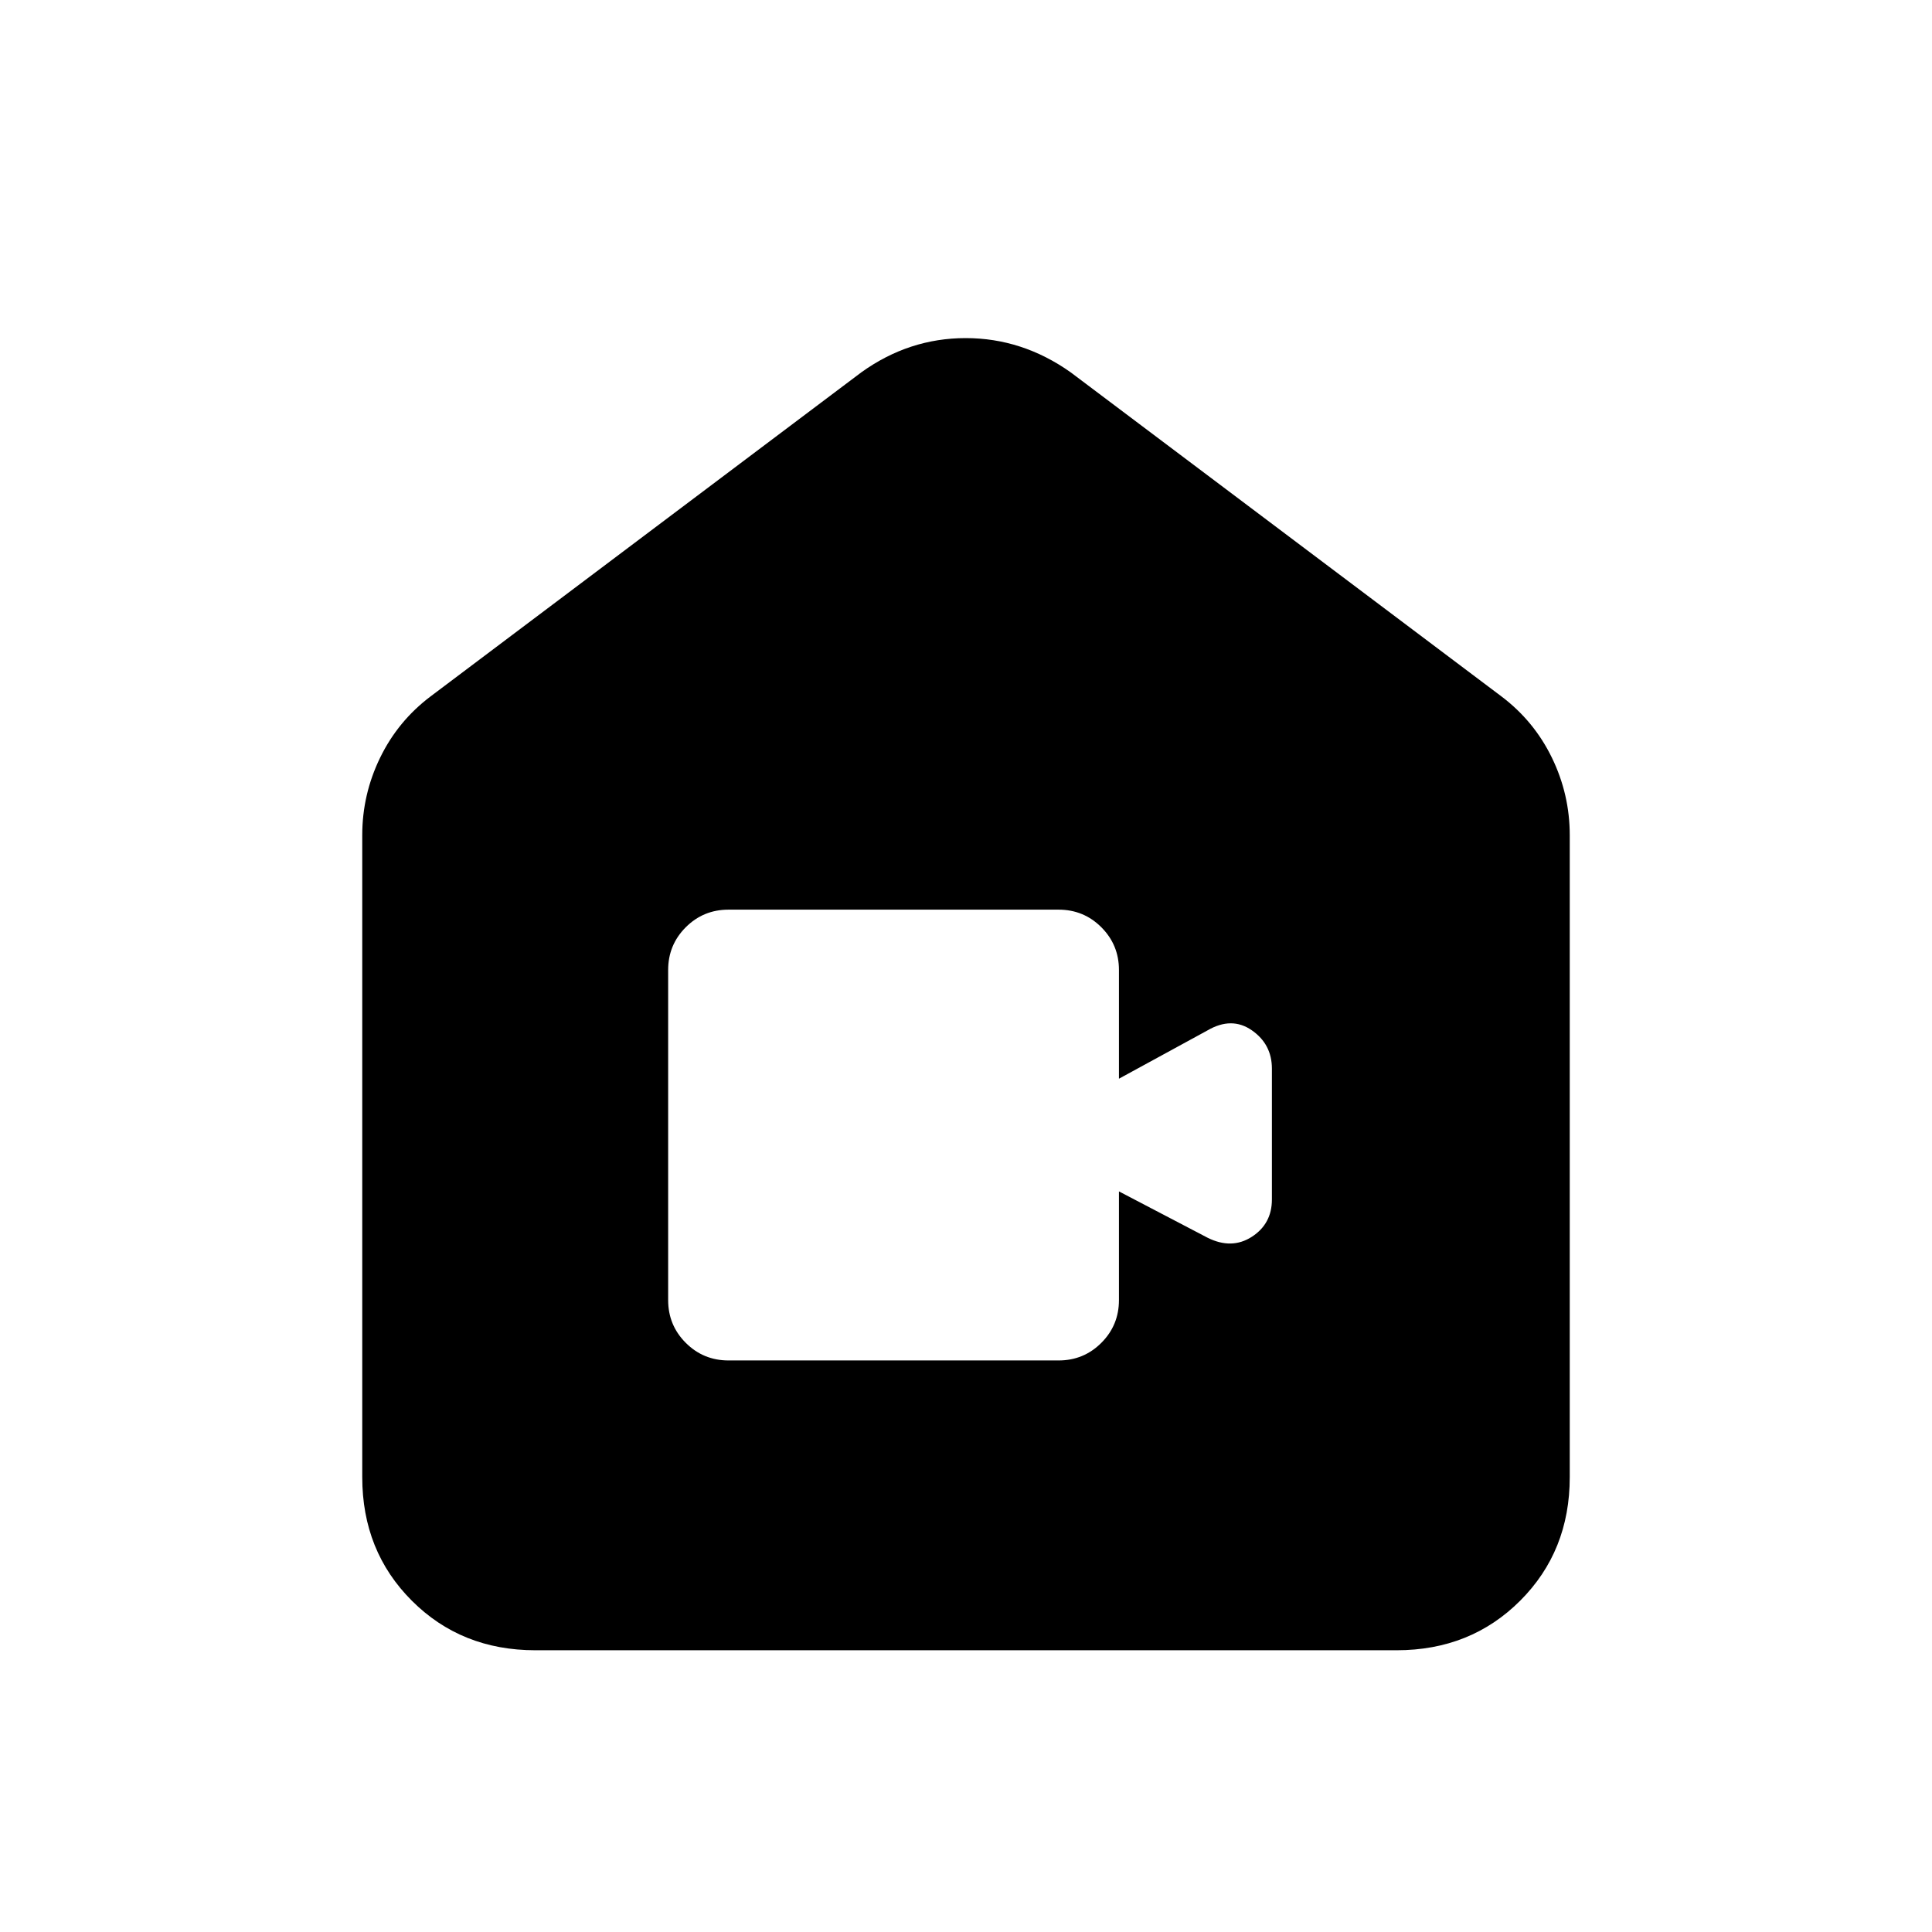 <svg xmlns="http://www.w3.org/2000/svg" height="24" viewBox="0 -960 960 960" width="24"><path d="M266-140q-36.75 0-61.37-24.63Q180-189.25 180-226v-319q0-20.25 8.88-38.5 8.87-18.25 25.12-30.5l214-161q23.68-17 51.84-17Q508-792 532-775l214 161q16.25 12.25 25.13 30.5Q780-565.25 780-545v319q0 36.75-24.62 61.37Q730.75-140 694-140H266Zm96-144h164q12.5 0 21.25-8.75T556-314v-54l44 23q12 6 22-.43 10-6.44 10-18.57v-65q0-12.13-10-19.07-10-6.93-22 .07l-44 24v-54q0-12.5-8.75-21.25T526-508H362q-12.5 0-21.25 8.75T332-478v164q0 12.5 8.75 21.25T362-284Z"/></svg>